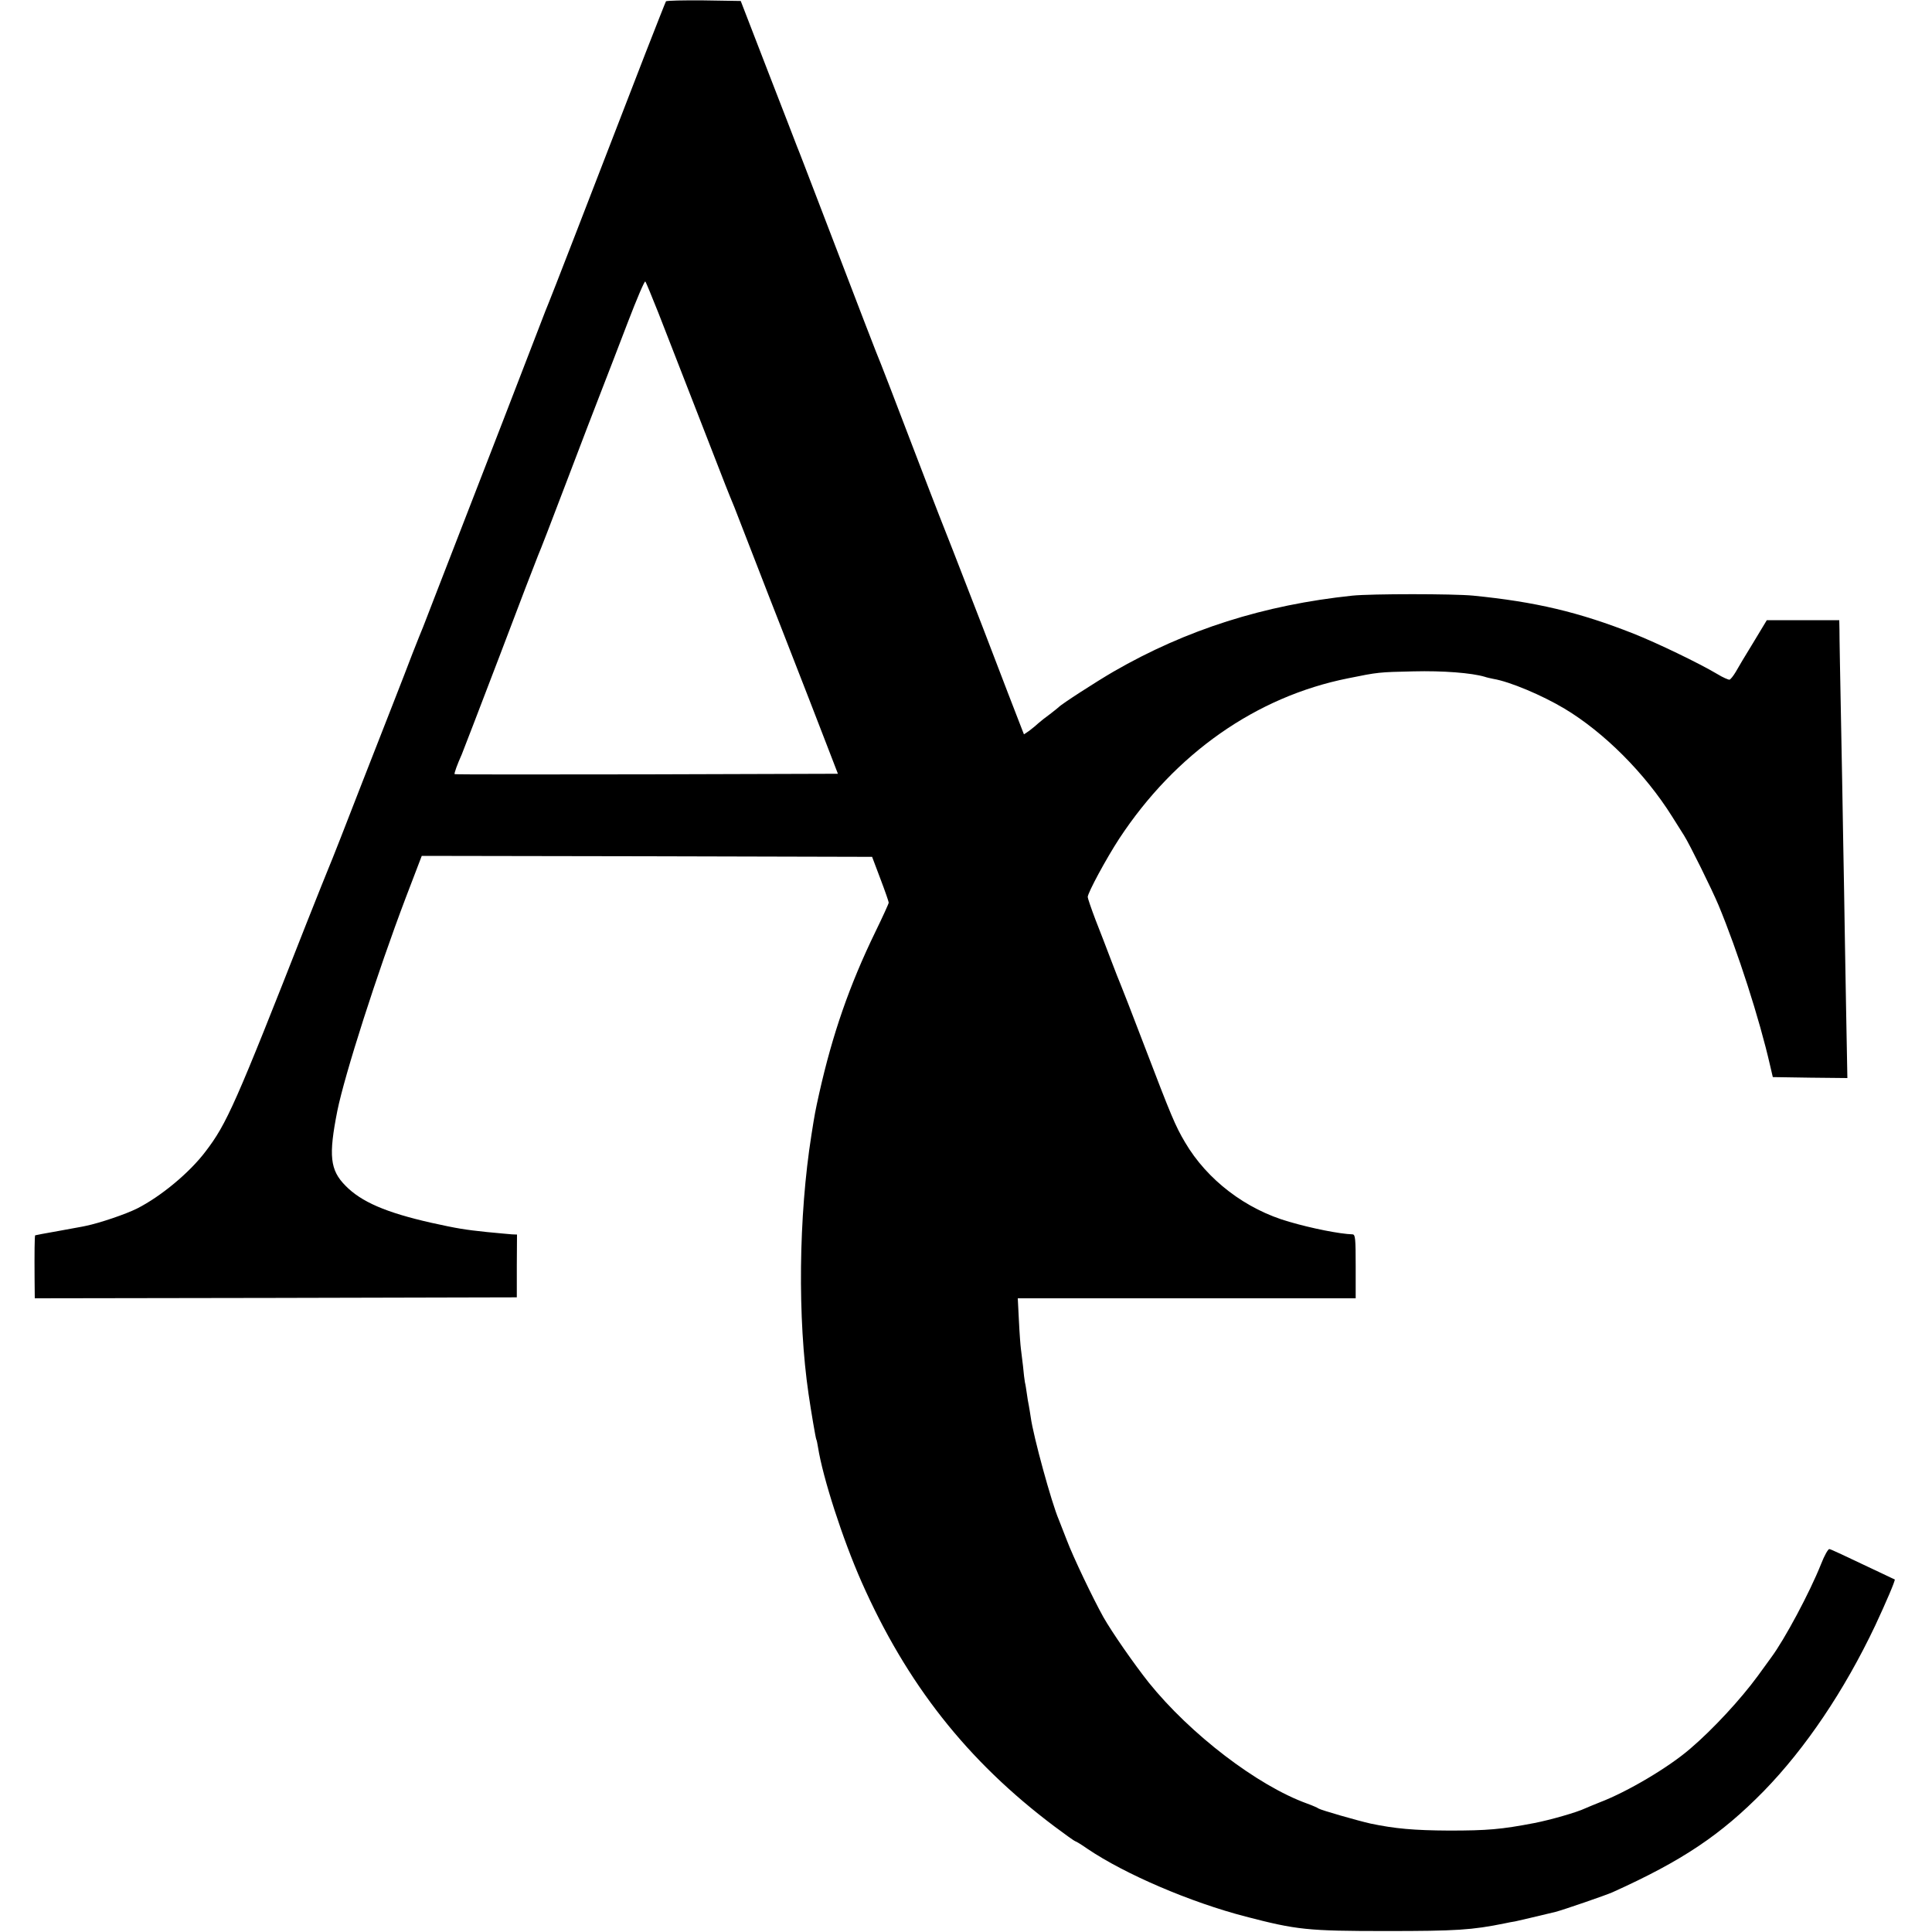<?xml version="1.0" standalone="no"?>
<!DOCTYPE svg PUBLIC "-//W3C//DTD SVG 20010904//EN"
 "http://www.w3.org/TR/2001/REC-SVG-20010904/DTD/svg10.dtd">
<svg version="1.0" xmlns="http://www.w3.org/2000/svg"
 width="1000pt" height="1000pt" viewBox="0 0 1000 1000"
 preserveAspectRatio="xMidYMid meet">
<g transform="translate(0,1000) scale(0.1,-0.1)"
fill="#000000" stroke="none">
<path d="M3447 9993 c-3 -5 -50 -125 -106 -268 -315 -816 -492 -1272 -500
-1290 -5 -11 -27 -67 -49 -125 -90 -234 -144 -374 -186 -482 -64 -164 -299
-771 -358 -923 -27 -71 -54 -139 -58 -150 -5 -11 -30 -74 -56 -140 -43 -114
-142 -365 -260 -667 -30 -76 -79 -202 -109 -280 -31 -79 -60 -152 -65 -163 -5
-11 -56 -139 -114 -285 -368 -937 -412 -1036 -522 -1180 -84 -111 -232 -233
-354 -295 -60 -30 -193 -75 -265 -90 -16 -4 -82 -15 -145 -27 -63 -11 -116
-21 -118 -22 -3 -3 -4 -94 -3 -224 l1 -102 1247 2 1248 3 0 162 1 163 -26 1
c-14 1 -34 3 -45 4 -11 1 -49 5 -85 8 -114 12 -152 18 -288 48 -234 53 -362
108 -444 192 -80 81 -88 155 -42 387 38 188 206 713 354 1103 l83 217 1165 -2
1166 -3 43 -114 c24 -63 43 -118 43 -123 0 -5 -31 -73 -69 -151 -134 -276
-222 -529 -291 -837 -20 -90 -23 -105 -40 -214 -67 -422 -72 -952 -15 -1341
13 -90 37 -230 40 -235 2 -3 6 -21 9 -41 25 -158 127 -474 225 -696 234 -529
547 -927 998 -1266 56 -42 105 -77 108 -77 3 0 32 -17 63 -39 195 -132 534
-277 819 -351 265 -69 321 -75 728 -75 362 0 443 5 615 40 14 3 38 8 53 10 23
5 108 25 208 49 39 10 263 87 296 102 361 163 559 296 782 523 217 223 417
520 577 857 55 118 106 236 101 239 -1 0 -22 10 -47 22 -236 112 -281 133
-291 135 -6 2 -26 -33 -43 -77 -59 -148 -189 -391 -259 -485 -10 -14 -41 -56
-69 -95 -88 -120 -230 -274 -348 -375 -113 -98 -326 -224 -470 -279 -30 -12
-64 -26 -75 -31 -44 -21 -181 -60 -263 -76 -172 -33 -243 -39 -442 -39 -183 1
-280 10 -405 36 -71 16 -258 70 -270 78 -5 4 -32 16 -60 26 -257 93 -604 359
-819 626 -76 96 -189 258 -235 339 -54 97 -157 312 -190 400 -18 47 -37 94
-41 105 -37 86 -132 432 -145 530 -3 22 -8 49 -10 61 -3 12 -7 39 -10 60 -3
21 -7 48 -10 59 -2 11 -7 49 -10 85 -4 36 -9 76 -11 90 -2 14 -7 78 -10 142
l-6 118 874 0 875 0 0 165 c0 145 -2 165 -16 166 -66 2 -212 31 -328 65 -225
64 -425 217 -539 411 -51 86 -72 137 -210 498 -63 165 -119 309 -124 320 -5
11 -27 67 -49 125 -22 58 -58 152 -81 210 -22 58 -40 111 -40 117 0 22 97 201
163 302 290 441 709 735 1184 830 157 32 160 32 338 36 154 4 303 -8 370 -28
11 -4 31 -8 45 -11 84 -14 251 -84 368 -154 205 -123 416 -334 556 -557 28
-45 57 -90 63 -100 29 -46 143 -277 178 -360 100 -241 212 -589 267 -830 l14
-60 193 -3 193 -2 -7 377 c-4 208 -8 475 -10 593 -2 118 -7 375 -10 570 -12
627 -14 734 -14 783 l-1 47 -188 0 -187 0 -70 -116 c-39 -63 -80 -132 -91
-152 -12 -20 -26 -38 -32 -40 -5 -1 -34 11 -63 29 -96 57 -310 160 -433 209
-284 112 -508 165 -831 197 -103 10 -527 10 -625 0 -458 -48 -860 -176 -1236
-393 -88 -51 -271 -169 -284 -184 -3 -3 -23 -19 -45 -36 -22 -16 -49 -37 -60
-47 -11 -10 -32 -28 -47 -39 l-28 -19 -11 28 c-24 61 -101 261 -203 528 -120
310 -213 549 -226 580 -5 11 -72 187 -150 390 -78 204 -145 379 -150 390 -13
29 -107 273 -322 835 -58 151 -108 282 -112 290 -3 8 -70 182 -149 385 l-143
370 -191 3 c-105 1 -194 -1 -196 -5z m-39 -1613 c58 -150 95 -244 257 -660 93
-240 102 -263 136 -345 4 -11 49 -126 99 -255 50 -129 117 -302 150 -385 117
-299 180 -463 233 -600 l54 -140 -990 -3 c-545 -1 -992 -1 -994 1 -3 4 14 51
37 102 5 11 93 241 196 510 102 270 192 504 199 520 8 17 73 185 145 375 72
190 155 406 184 480 29 74 90 233 136 353 46 120 86 214 90 210 4 -4 34 -78
68 -163z"/>
</g>
</svg>
